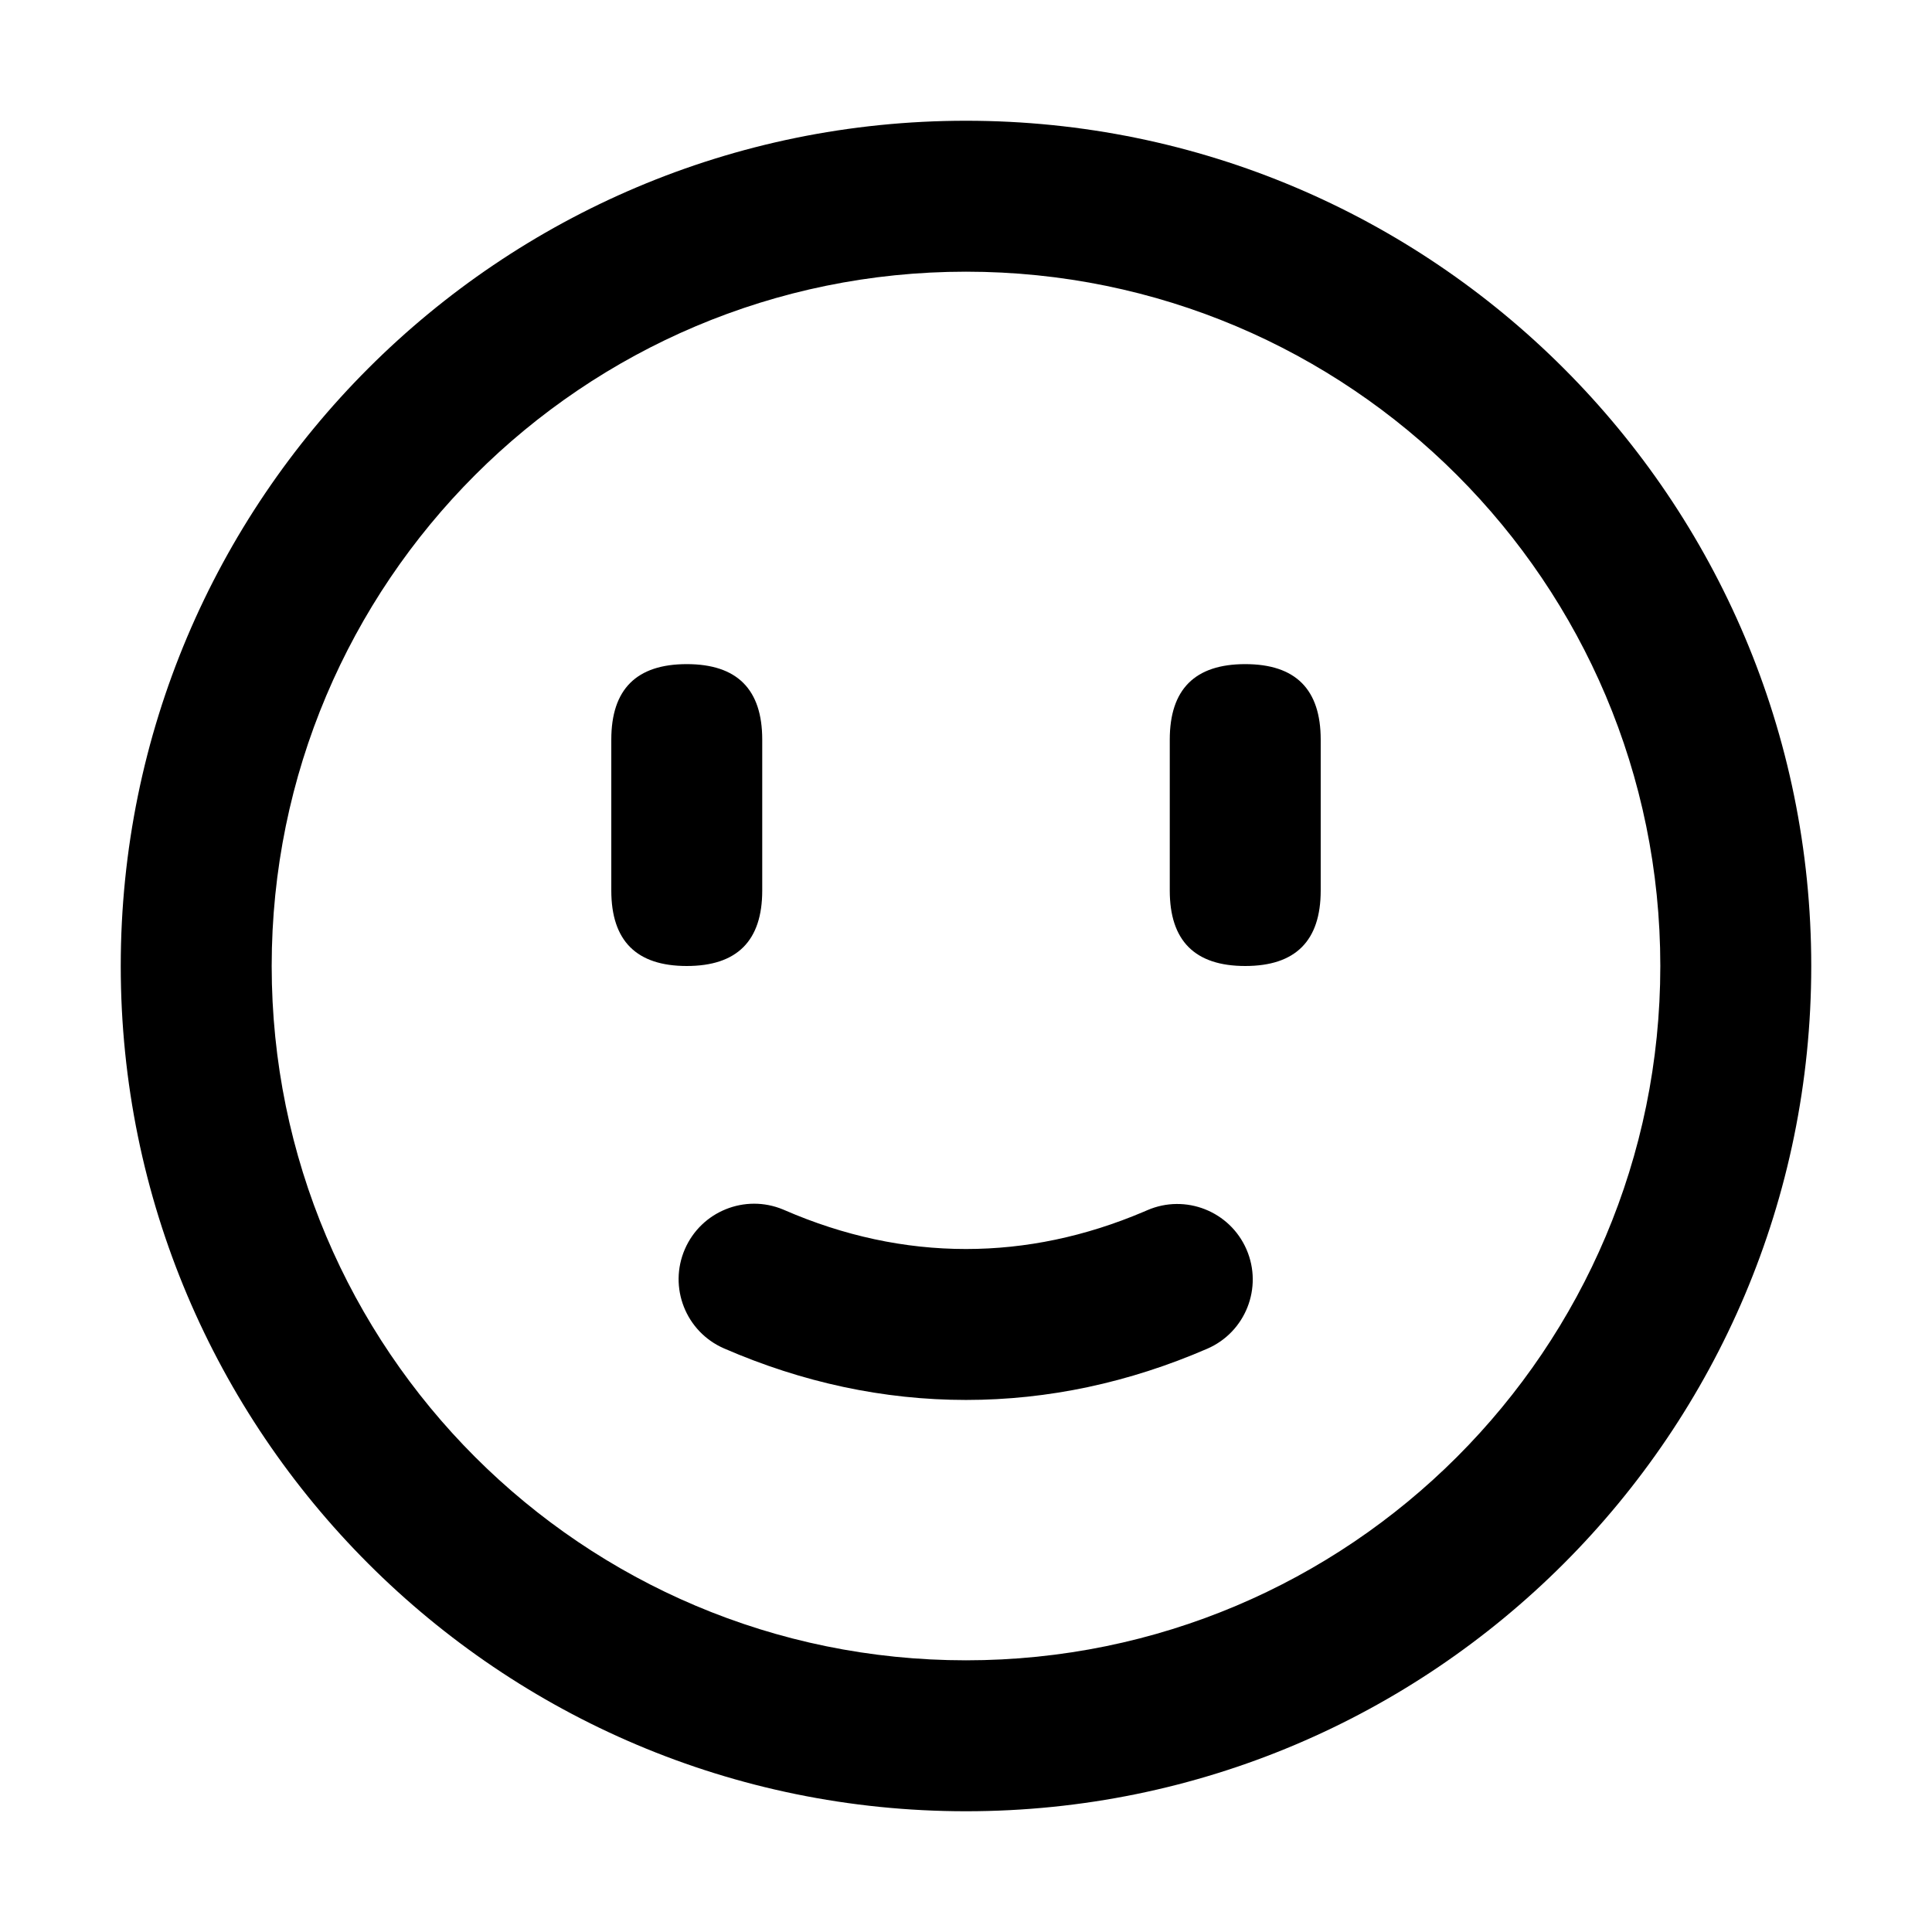<svg xmlns="http://www.w3.org/2000/svg" viewBox="0 0 1024 1024" version="1.1"><path d="M512 64c247.424 0 448 200.576 448 448S759.424 960 512 960 64 759.424 64 512 264.576 64 512 64z m0 80C308.76 144 144 308.76 144 512s164.76 368 368 368 368-164.76 368-368S715.24 144 512 144zM324 352m40 0l0 0q40 0 40 40l0 80q0 40-40 40l0 0q-40 0-40-40l0-80q0-40 40-40ZM620 352m40 0l0 0q40 0 40 40l0 80q0 40-40 40l0 0q-40 0-40-40l0-80q0-40 40-40ZM363.006 662.054c8.712-20.042 31.866-29.344 51.976-21.016l0.654 0.278C447.272 655.068 479.452 662 512 662c31.8 0 63.246-6.616 94.18-19.746l1.892-0.812c20.27-8.782 43.822 0.53 52.606 20.8 8.784 20.27-0.528 43.822-20.8 52.606C598.47 732.792 555.592 742 512 742c-43.722 0-86.73-9.264-128.256-27.316-20.26-8.808-29.546-32.37-20.74-52.63z" p-id="12795"></path></svg>